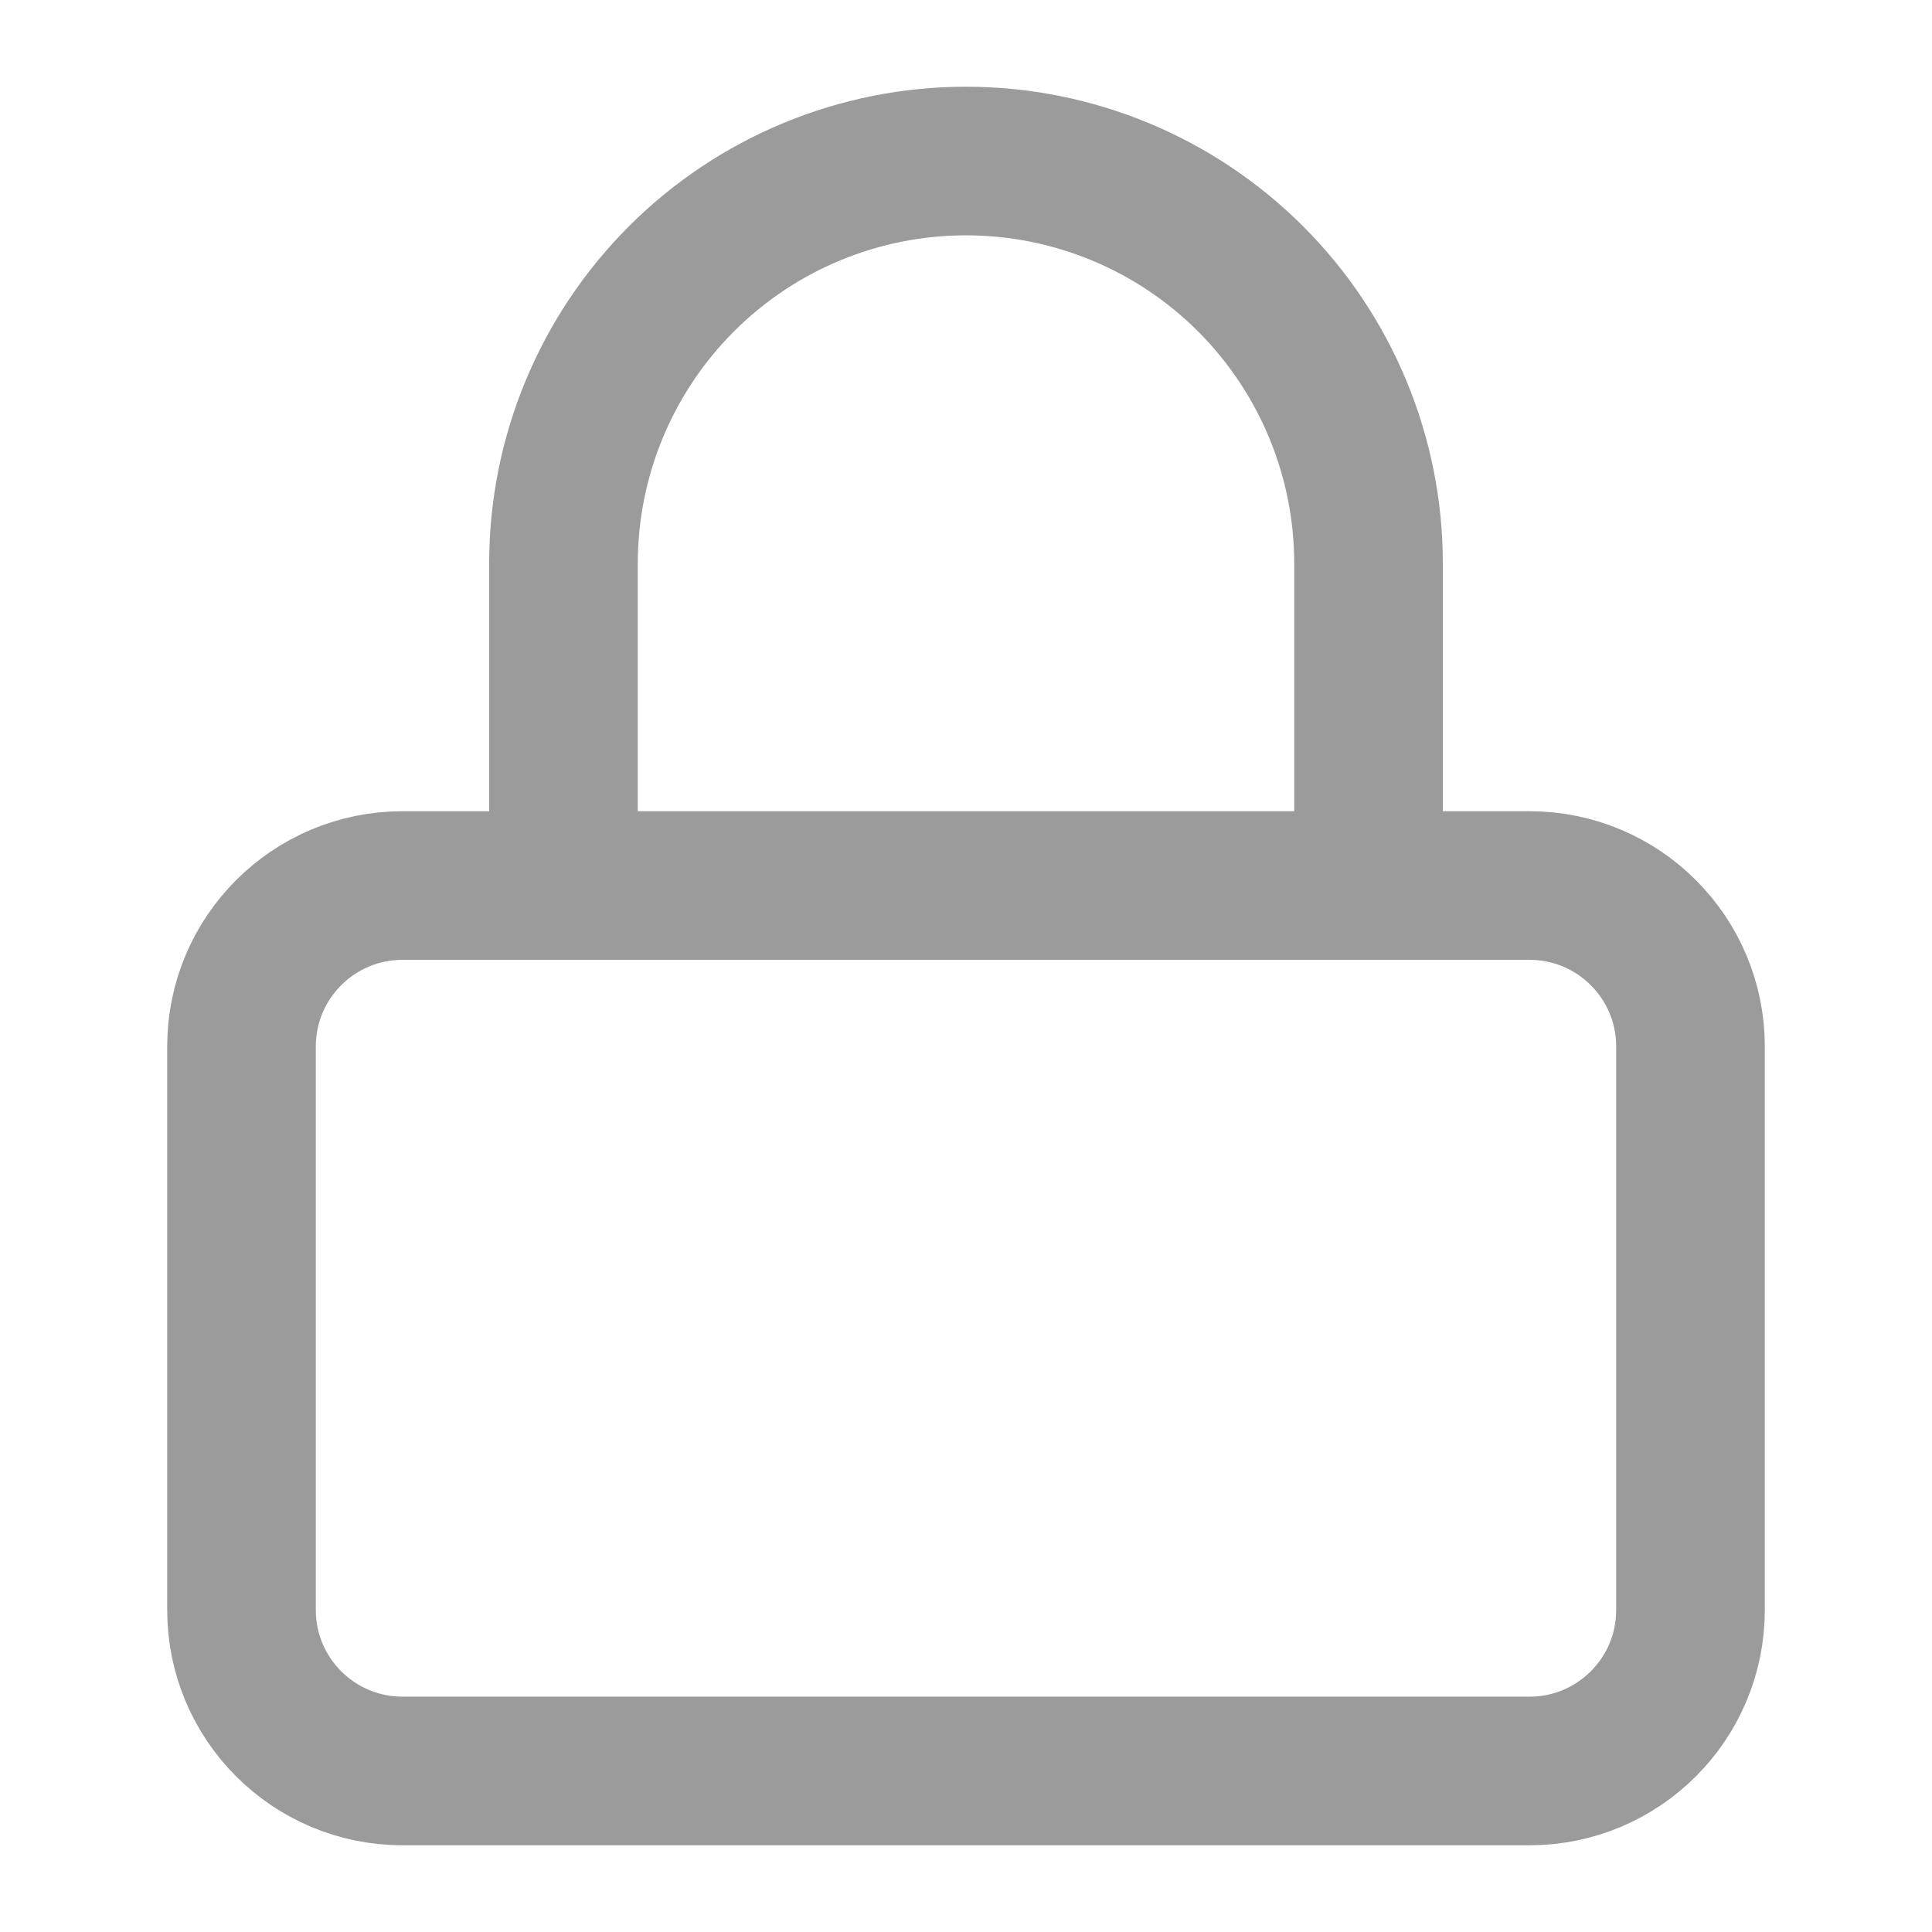 <svg width="26" height="26" viewBox="0 0 26 26" fill="none" xmlns="http://www.w3.org/2000/svg">
<path d="M20.583 11.917H5.417C4.22 11.917 3.25 12.887 3.25 14.083V21.667C3.25 22.863 4.22 23.833 5.417 23.833H20.583C21.78 23.833 22.75 22.863 22.75 21.667V14.083C22.75 12.887 21.78 11.917 20.583 11.917Z" stroke="#9B9B9B" stroke-width="2" stroke-linecap="round" stroke-linejoin="round"/>
<path d="M7.583 11.917V7.583C7.583 6.147 8.154 4.769 9.17 3.753C10.186 2.737 11.563 2.167 13 2.167C14.437 2.167 15.814 2.737 16.83 3.753C17.846 4.769 18.417 6.147 18.417 7.583V11.917" stroke="#9B9B9B" stroke-width="2" stroke-linecap="round" stroke-linejoin="round"/>
</svg>
